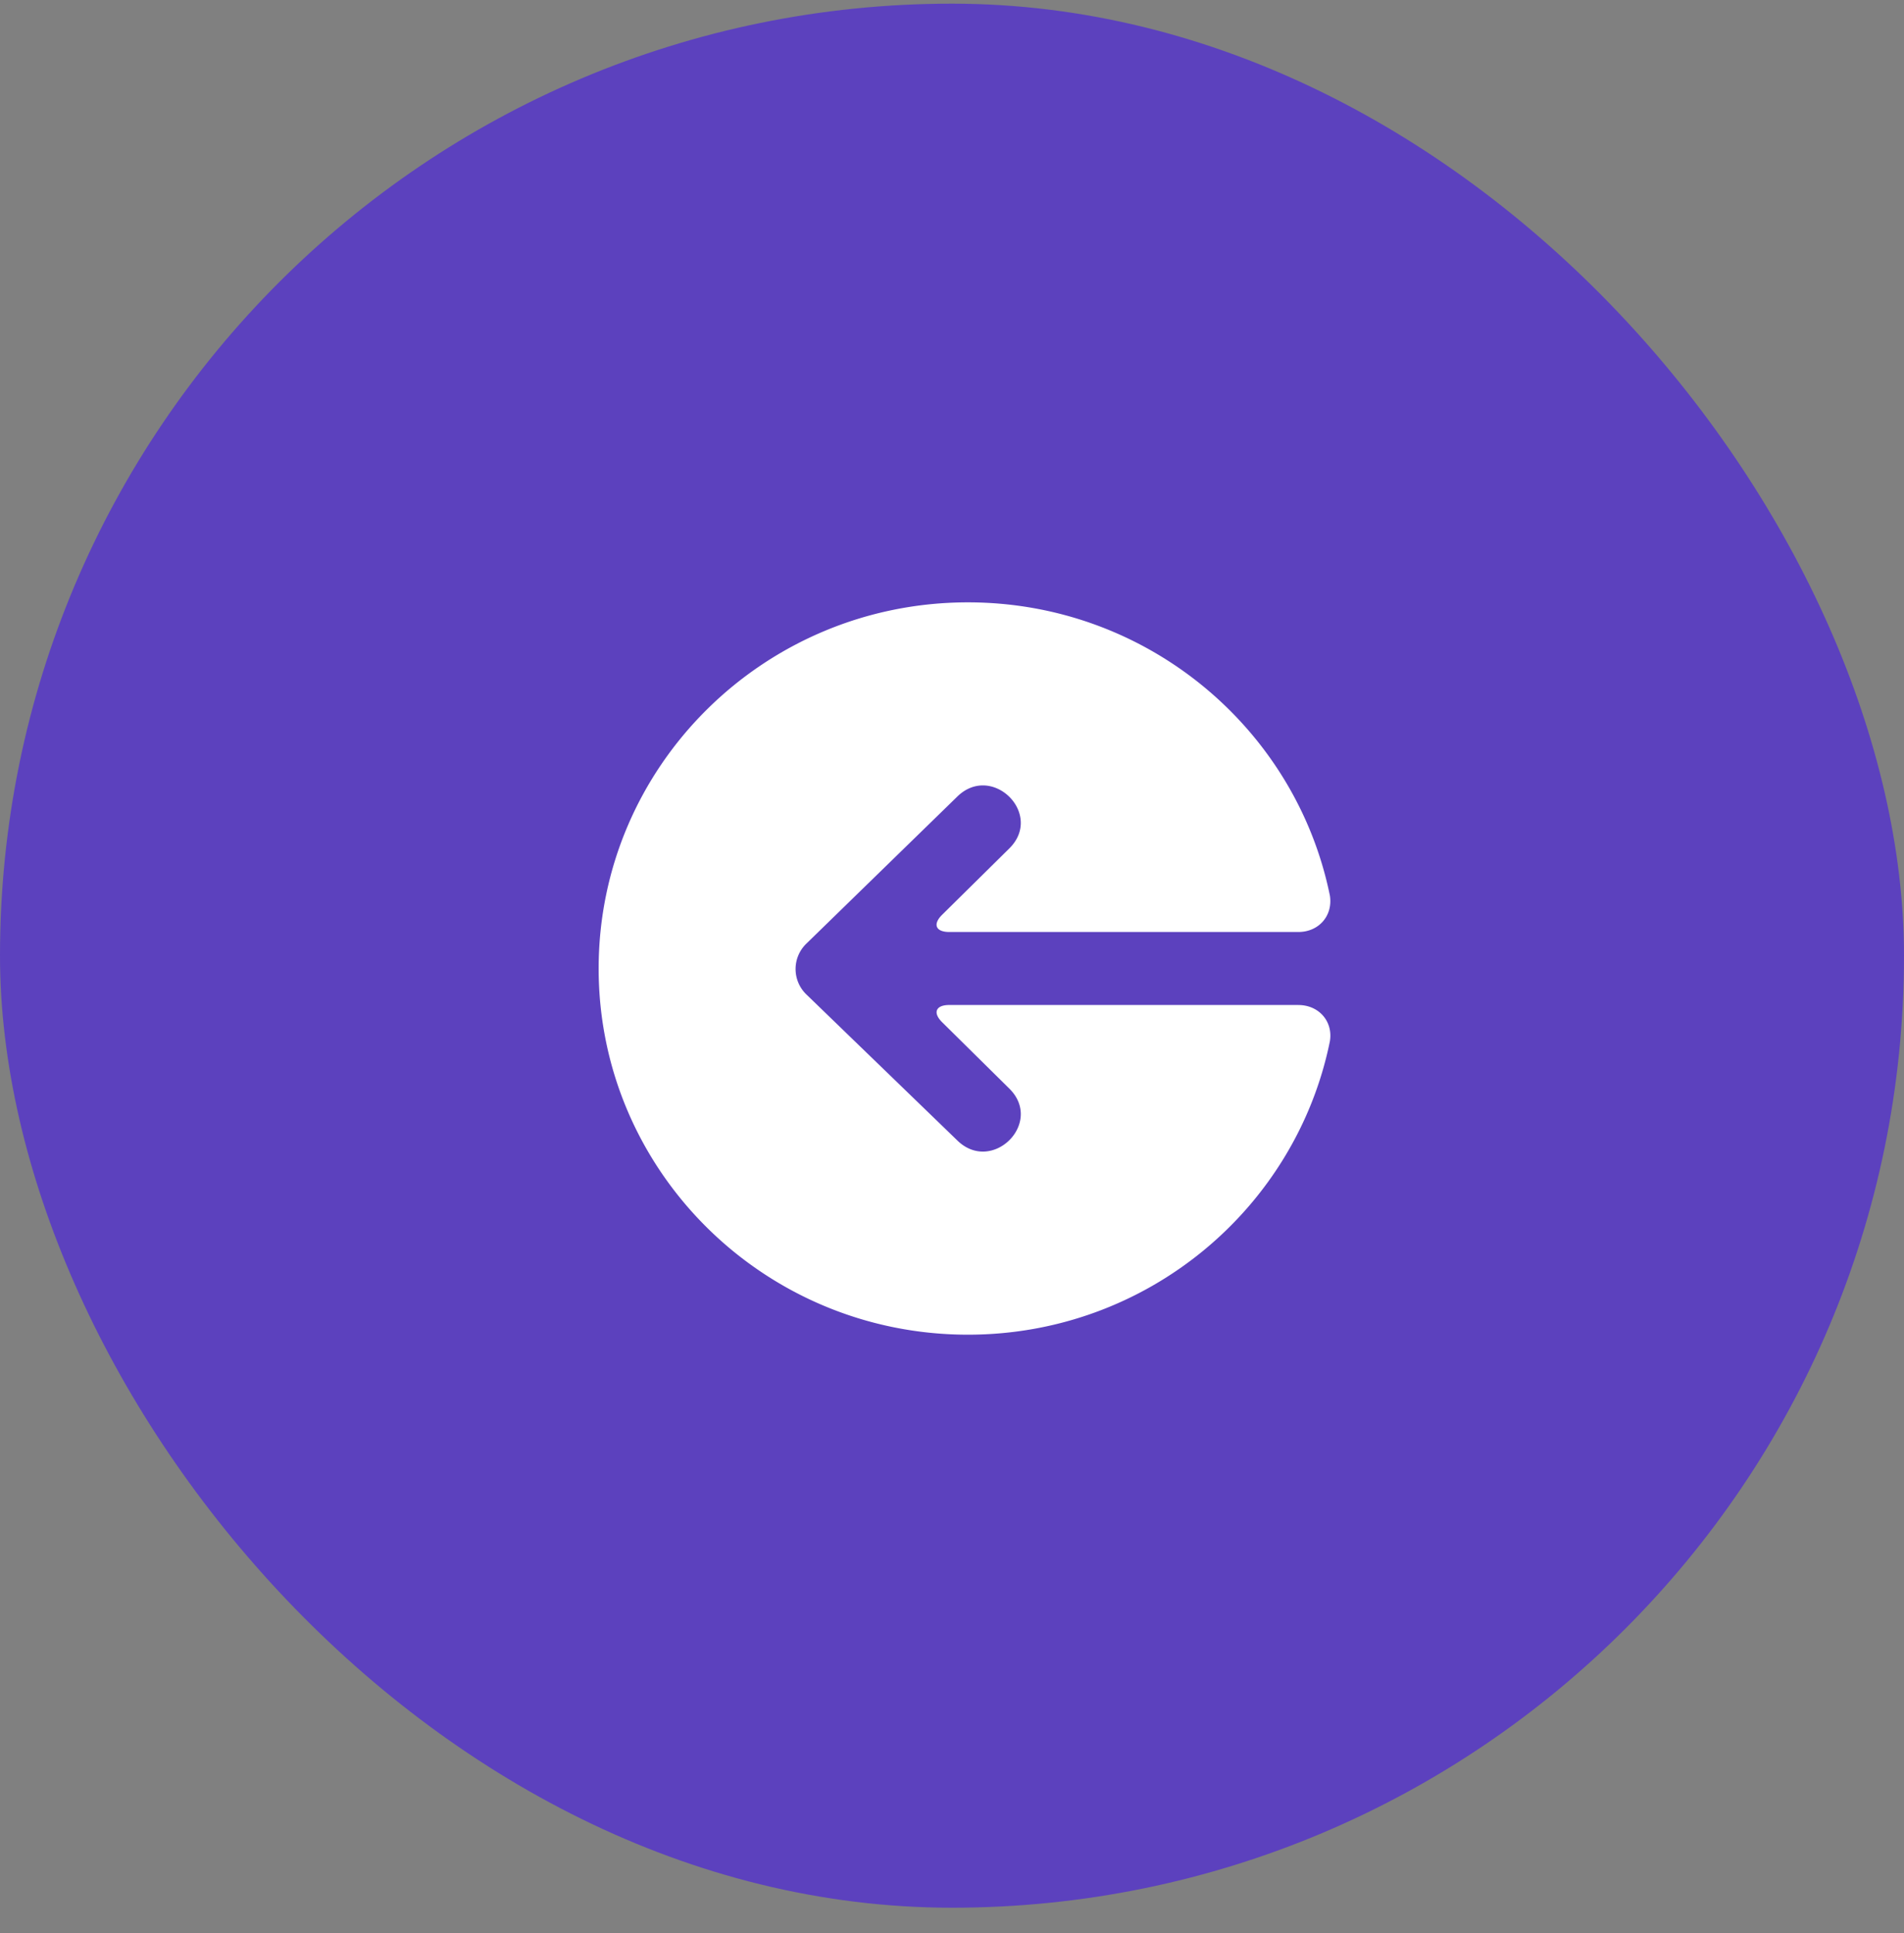 <svg width="65" height="66" fill="none" xmlns="http://www.w3.org/2000/svg"><rect width="100%" height="100%" fill="#808080" stroke="none"/><rect y=".125" width="65" height="65" rx="32.5" fill="#5C41BE"/><path fill-rule="evenodd" clip-rule="evenodd" d="M44.324 34.309c.698 0 1.189.557 1.077 1.236 0 0 .082-.399-.002.01-1.165 5.71-6.254 10.008-12.355 10.008-6.963 0-12.607-5.597-12.607-12.5 0-6.904 5.644-12.5 12.607-12.5 6.094 0 11.179 4.288 12.352 9.988.085.415.006.03.006.03.103.682-.38 1.235-1.078 1.235H32.407c-.464 0-.573-.264-.242-.59l2.292-2.263c1.188-1.175-.595-2.938-1.783-1.763l-5.142 5.01a1.205 1.205 0 0 0 .006 1.747l5.136 4.968c1.188 1.175 2.971-.588 1.783-1.763l-2.292-2.264c-.33-.325-.22-.59.242-.59h11.917z" fill="#fff"/></svg>